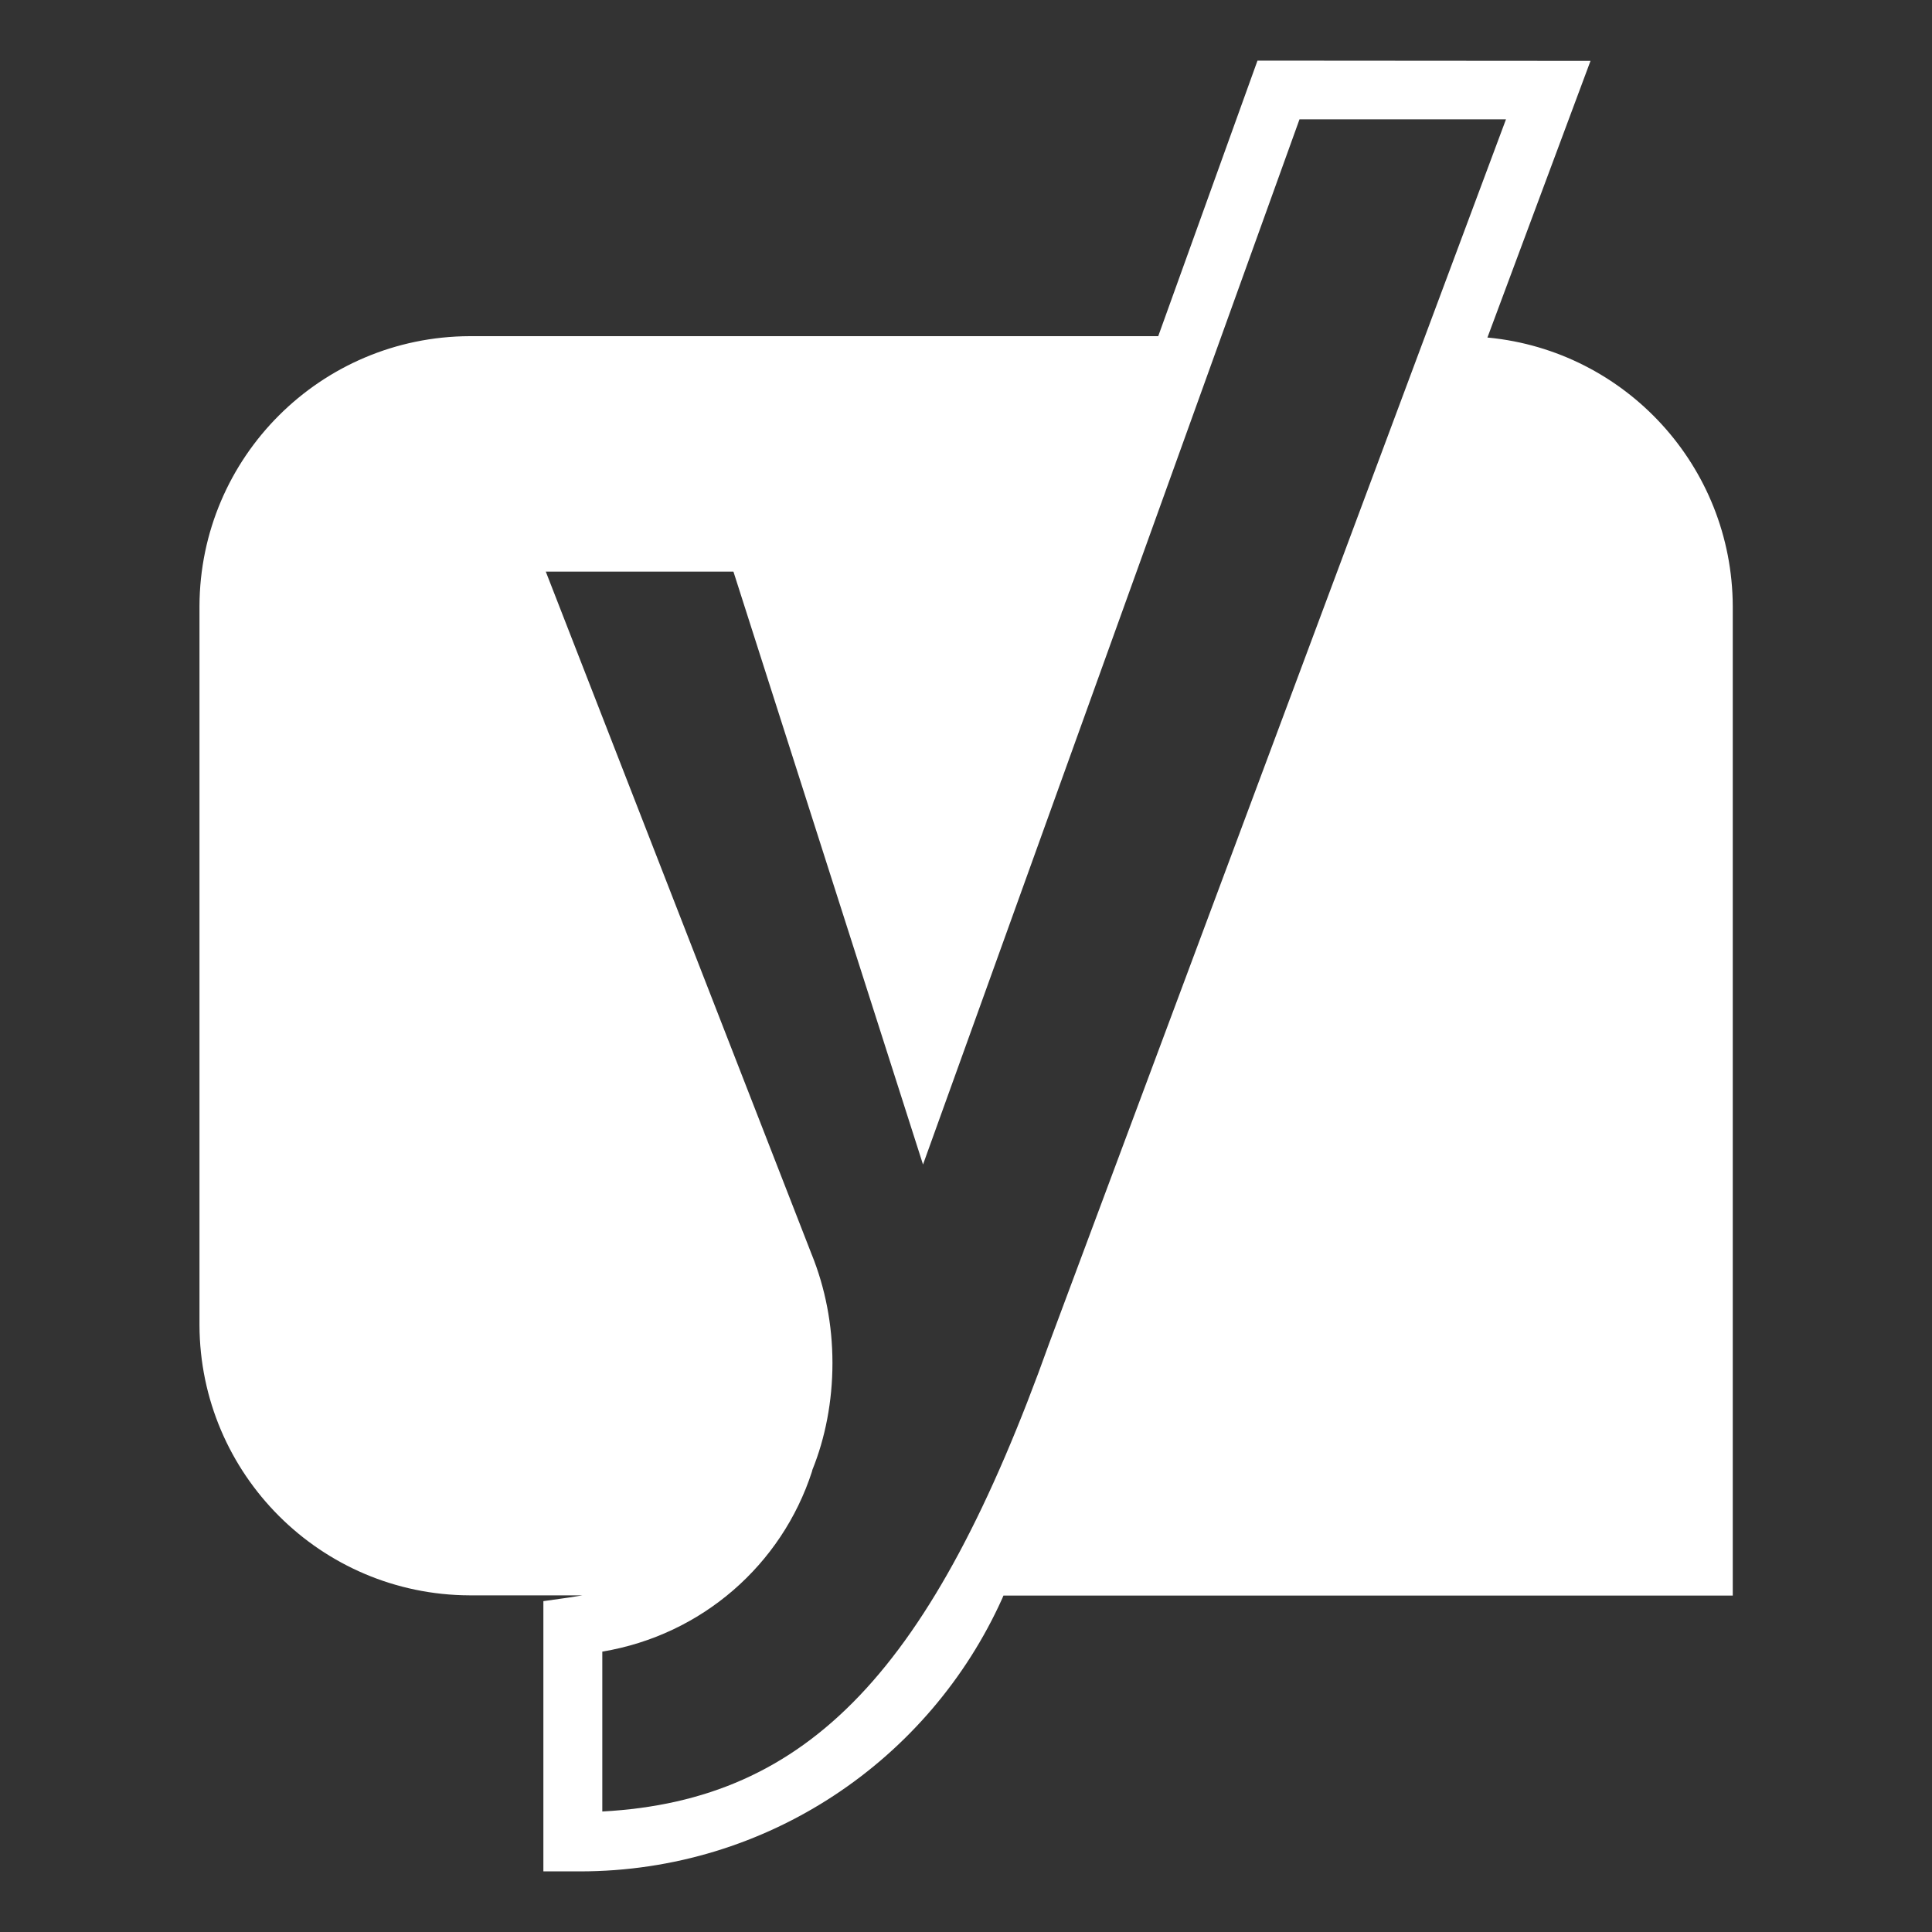 <?xml version="1.0" encoding="utf-8"?>
<!-- Generator: Adobe Illustrator 25.0.0, SVG Export Plug-In . SVG Version: 6.00 Build 0)  -->
<svg version="1.1" id="Layer_1" xmlns="http://www.w3.org/2000/svg" xmlns:xlink="http://www.w3.org/1999/xlink" x="0px" y="0px"
	 viewBox="0 0 800 800" style="enable-background:new 0 0 800 800;" xml:space="preserve">
<rect x="0" y="0" width="800" height="800" fill="#333333" stroke="none"/>
<style type="text/css">
	.st0{fill:#FFFFFF;}
</style>
<path class="st0" d="M538.1,49.4h85.5L434.5,556.1c-48.4,135.4-99.5,189.4-185.1,194v-66.2c41.3-6.9,74.3-36,86.8-74.5l0.2-0.8
	c5.3-13.1,8.3-28.3,8.3-44.2c0-15.9-3-31.1-8.6-45l0.3,0.8L226,236.7h77.7l78.5,245.5L538.1,49.4z M520.7,25.1l-41.1,114.1H194.5
	C132.8,139.4,82.8,189.3,82.6,251v297.7c0.2,61.7,50.2,111.7,111.9,111.9h46.7c-1.9,0.3-3.7,0.6-5.6,0.9L225,663v111.9h12.2
	c0.9,0,1.9,0,2.9,0c77.9,0,144.9-46.4,174.9-113l0.5-1.2h302V251.1C717.3,193,673,145.3,616.3,139.8l-0.4,0l42.7-114.6L520.7,25.1z"
	/>
</svg>

